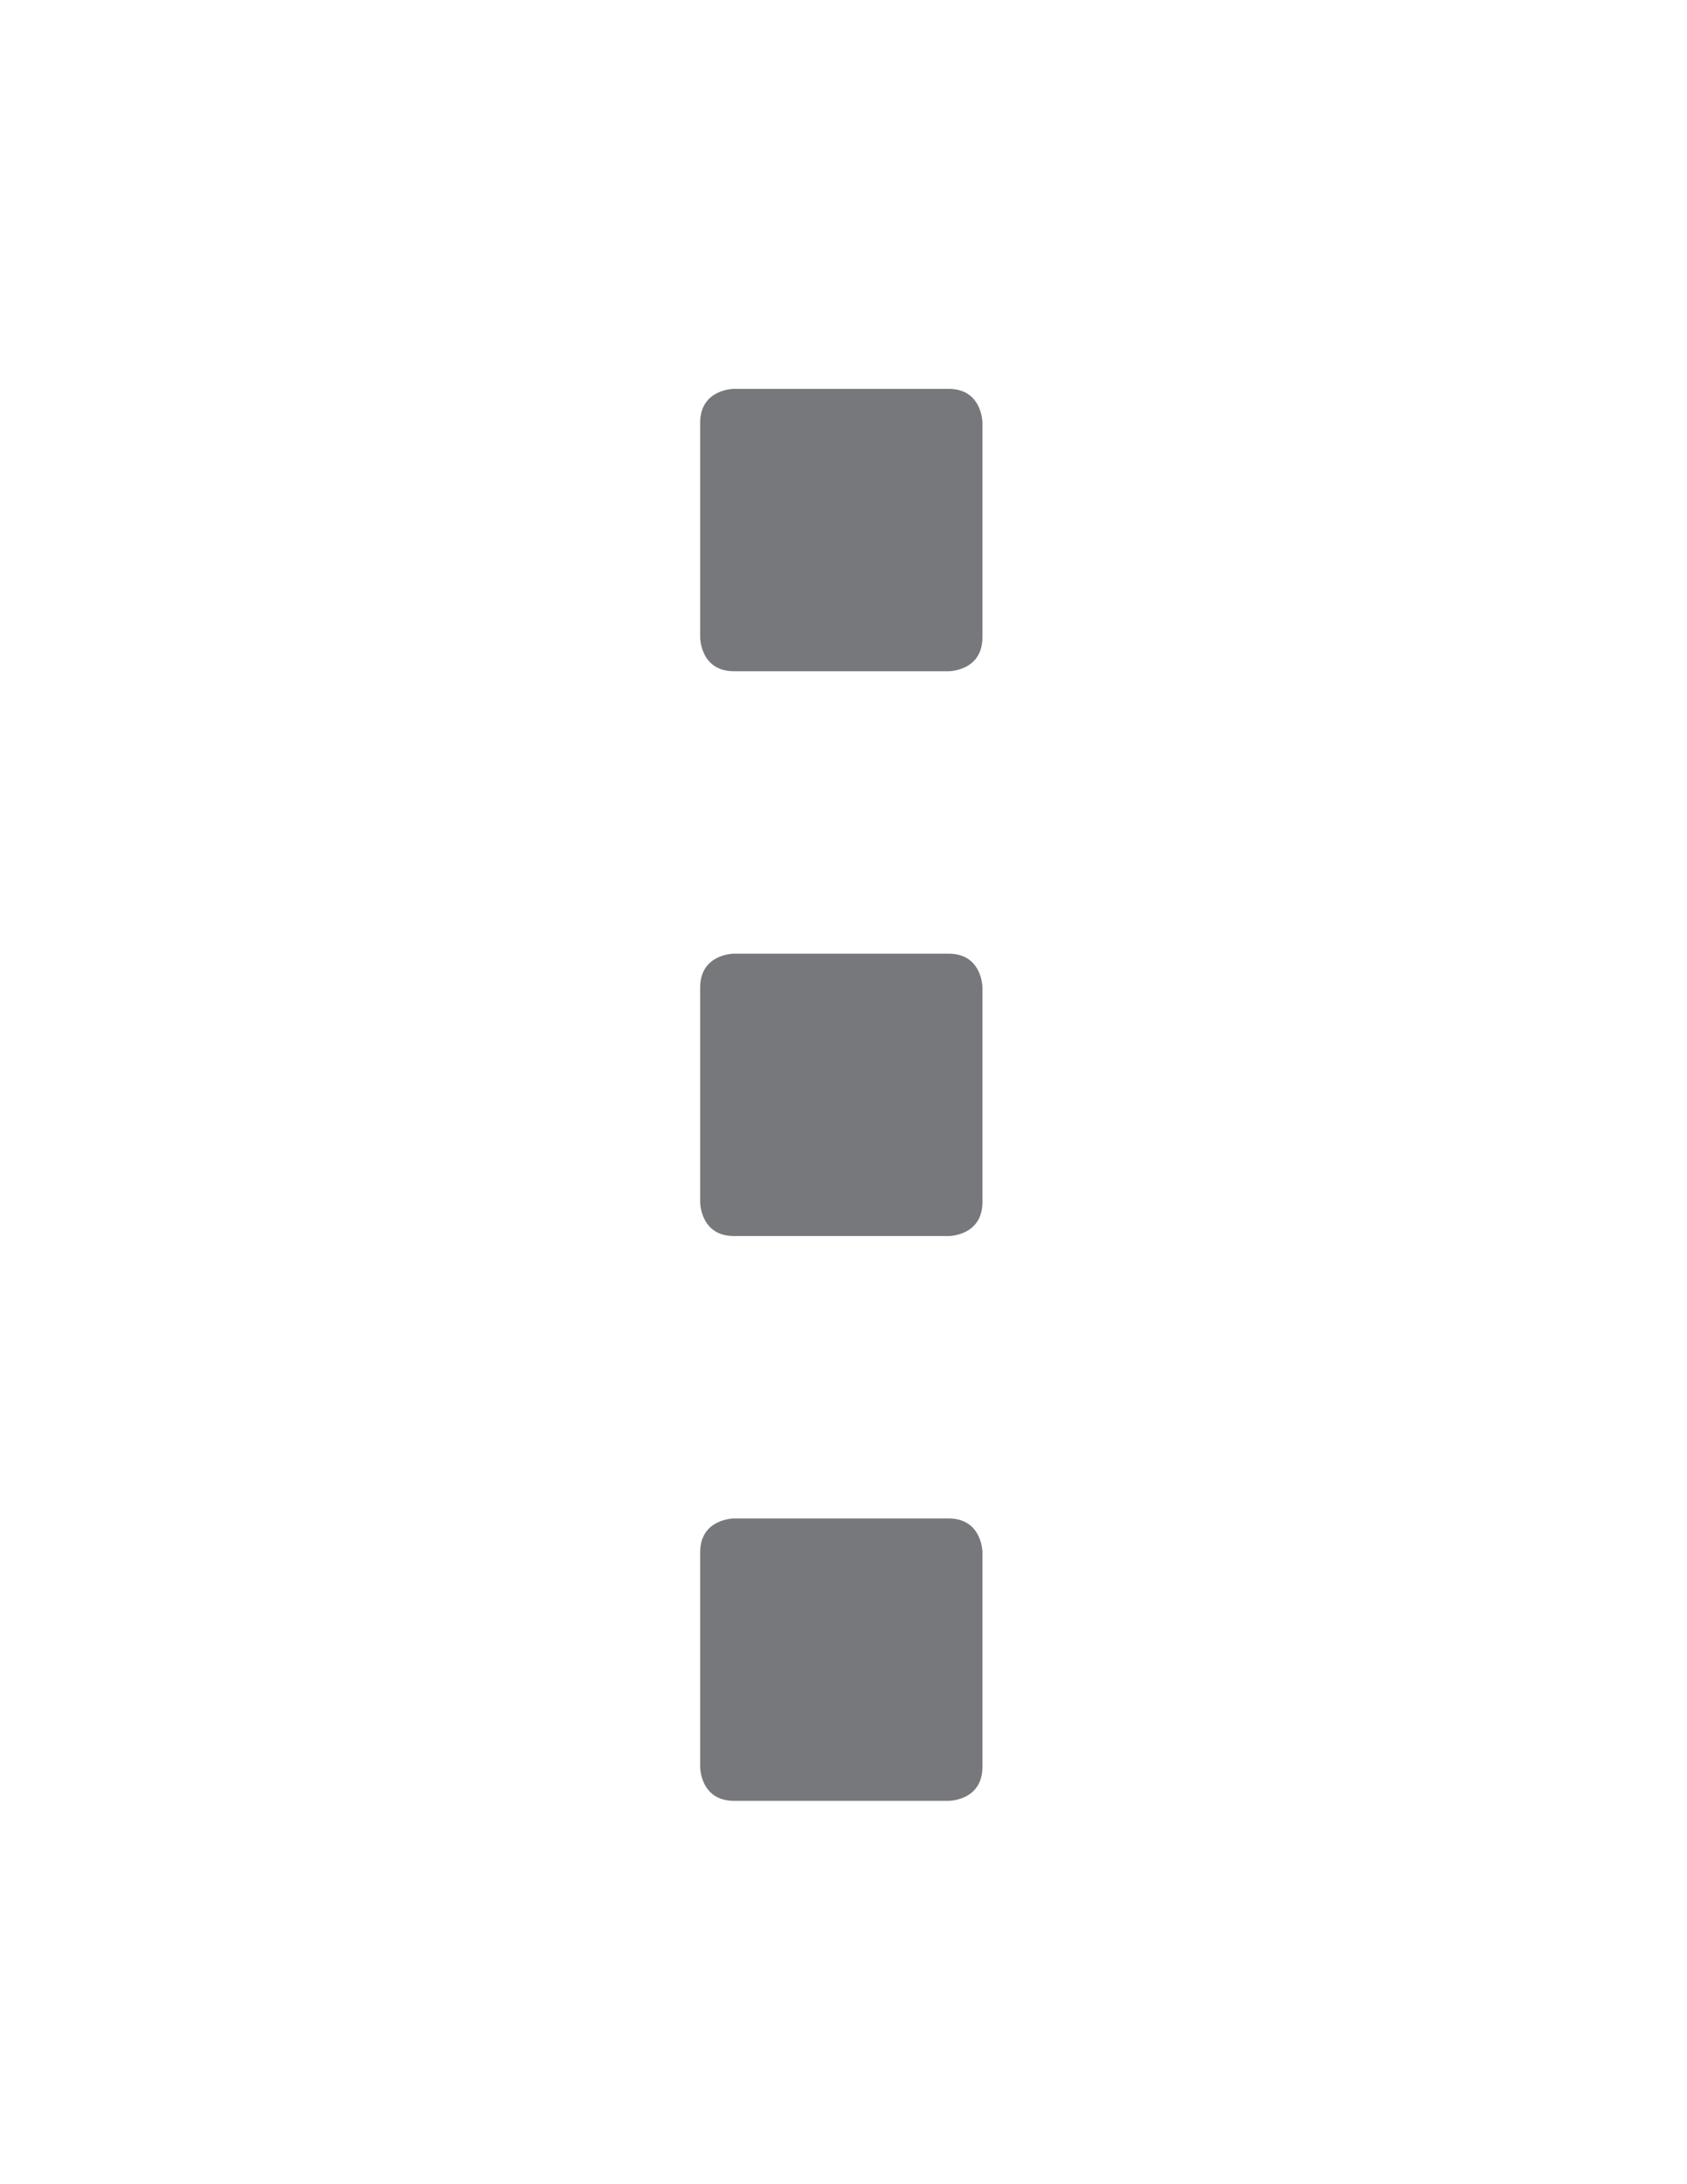 <?xml version="1.0" ?><svg id="Layer_1" style="enable-background:new 0 0 612 792;" version="1.1" viewBox="0 0 612 792" xml:space="preserve" xmlns="http://www.w3.org/2000/svg" xmlns:xlink="http://www.w3.org/1999/xlink"><style type="text/css">
	.st0{fill:#77787B;}
</style><g><path class="st0" d="M266.3,141c0,0-12.3,0-12.3,12.3v77.8c0,0,0,12.3,12.3,12.3h77.8c0,0,12.3,0,12.3-12.3v-77.8   c0,0,0-12.3-12.3-12.3H266.3L266.3,141z"/><path fill="#919191" class="st0" d="M266.3,345.8c0,0-12.3,0-12.3,12.3v77.8c0,0,0,12.3,12.3,12.3h77.8c0,0,12.3,0,12.3-12.3v-77.8   c0,0,0-12.3-12.3-12.3H266.3L266.3,345.8z"/><path class="st0" d="M266.3,550.6c0,0-12.3,0-12.3,12.3v77.8c0,0,0,12.3,12.3,12.3h77.8c0,0,12.3,0,12.3-12.3v-77.8   c0,0,0-12.3-12.3-12.3H266.3L266.3,550.6z"/></g></svg>